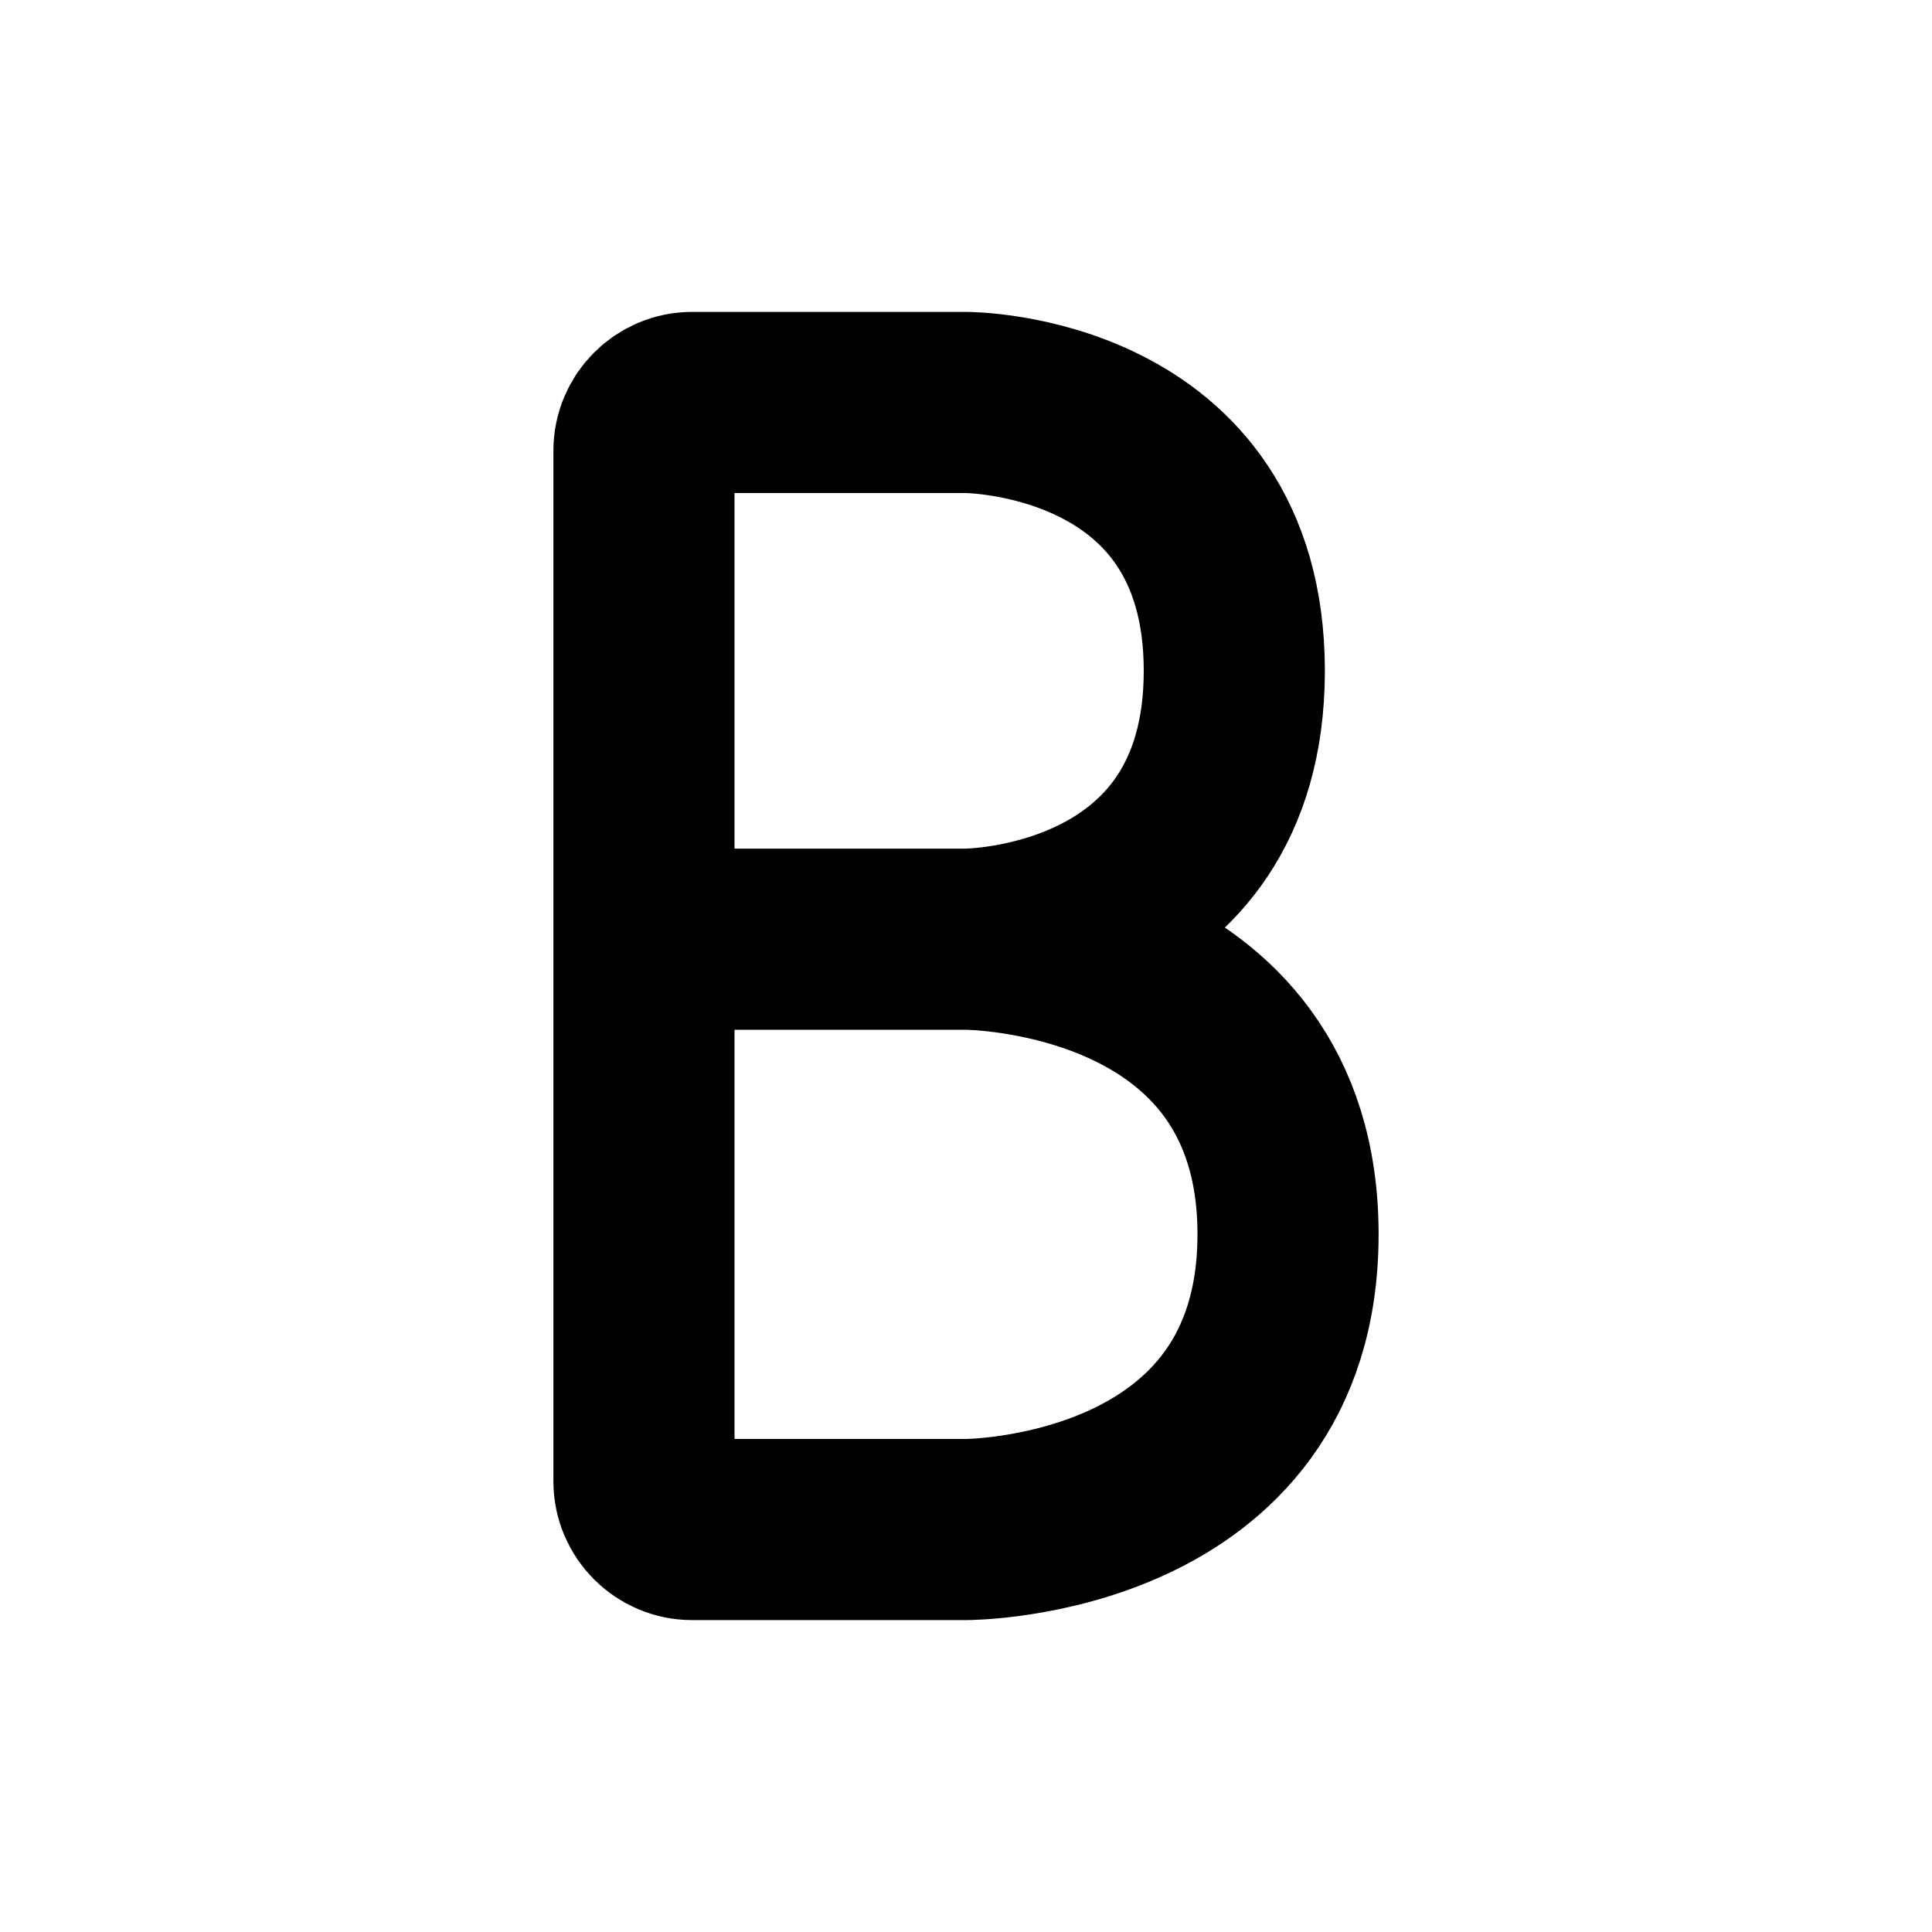 <svg width="16" height="16" viewBox="0 0 16 16" fill="none" xmlns="http://www.w3.org/2000/svg">
<path d="M8 7.778H5.333M8 7.778C8 7.778 10.222 7.778 10.222 5.556C10.222 3.333 8 3.333 8 3.333H5.733C5.512 3.333 5.333 3.512 5.333 3.733V7.778M8 7.778C8 7.778 10.667 7.778 10.667 10.222C10.667 12.667 8 12.667 8 12.667H5.733C5.512 12.667 5.333 12.488 5.333 12.267V7.778" stroke="black" stroke-width="1.5"/>
</svg>
